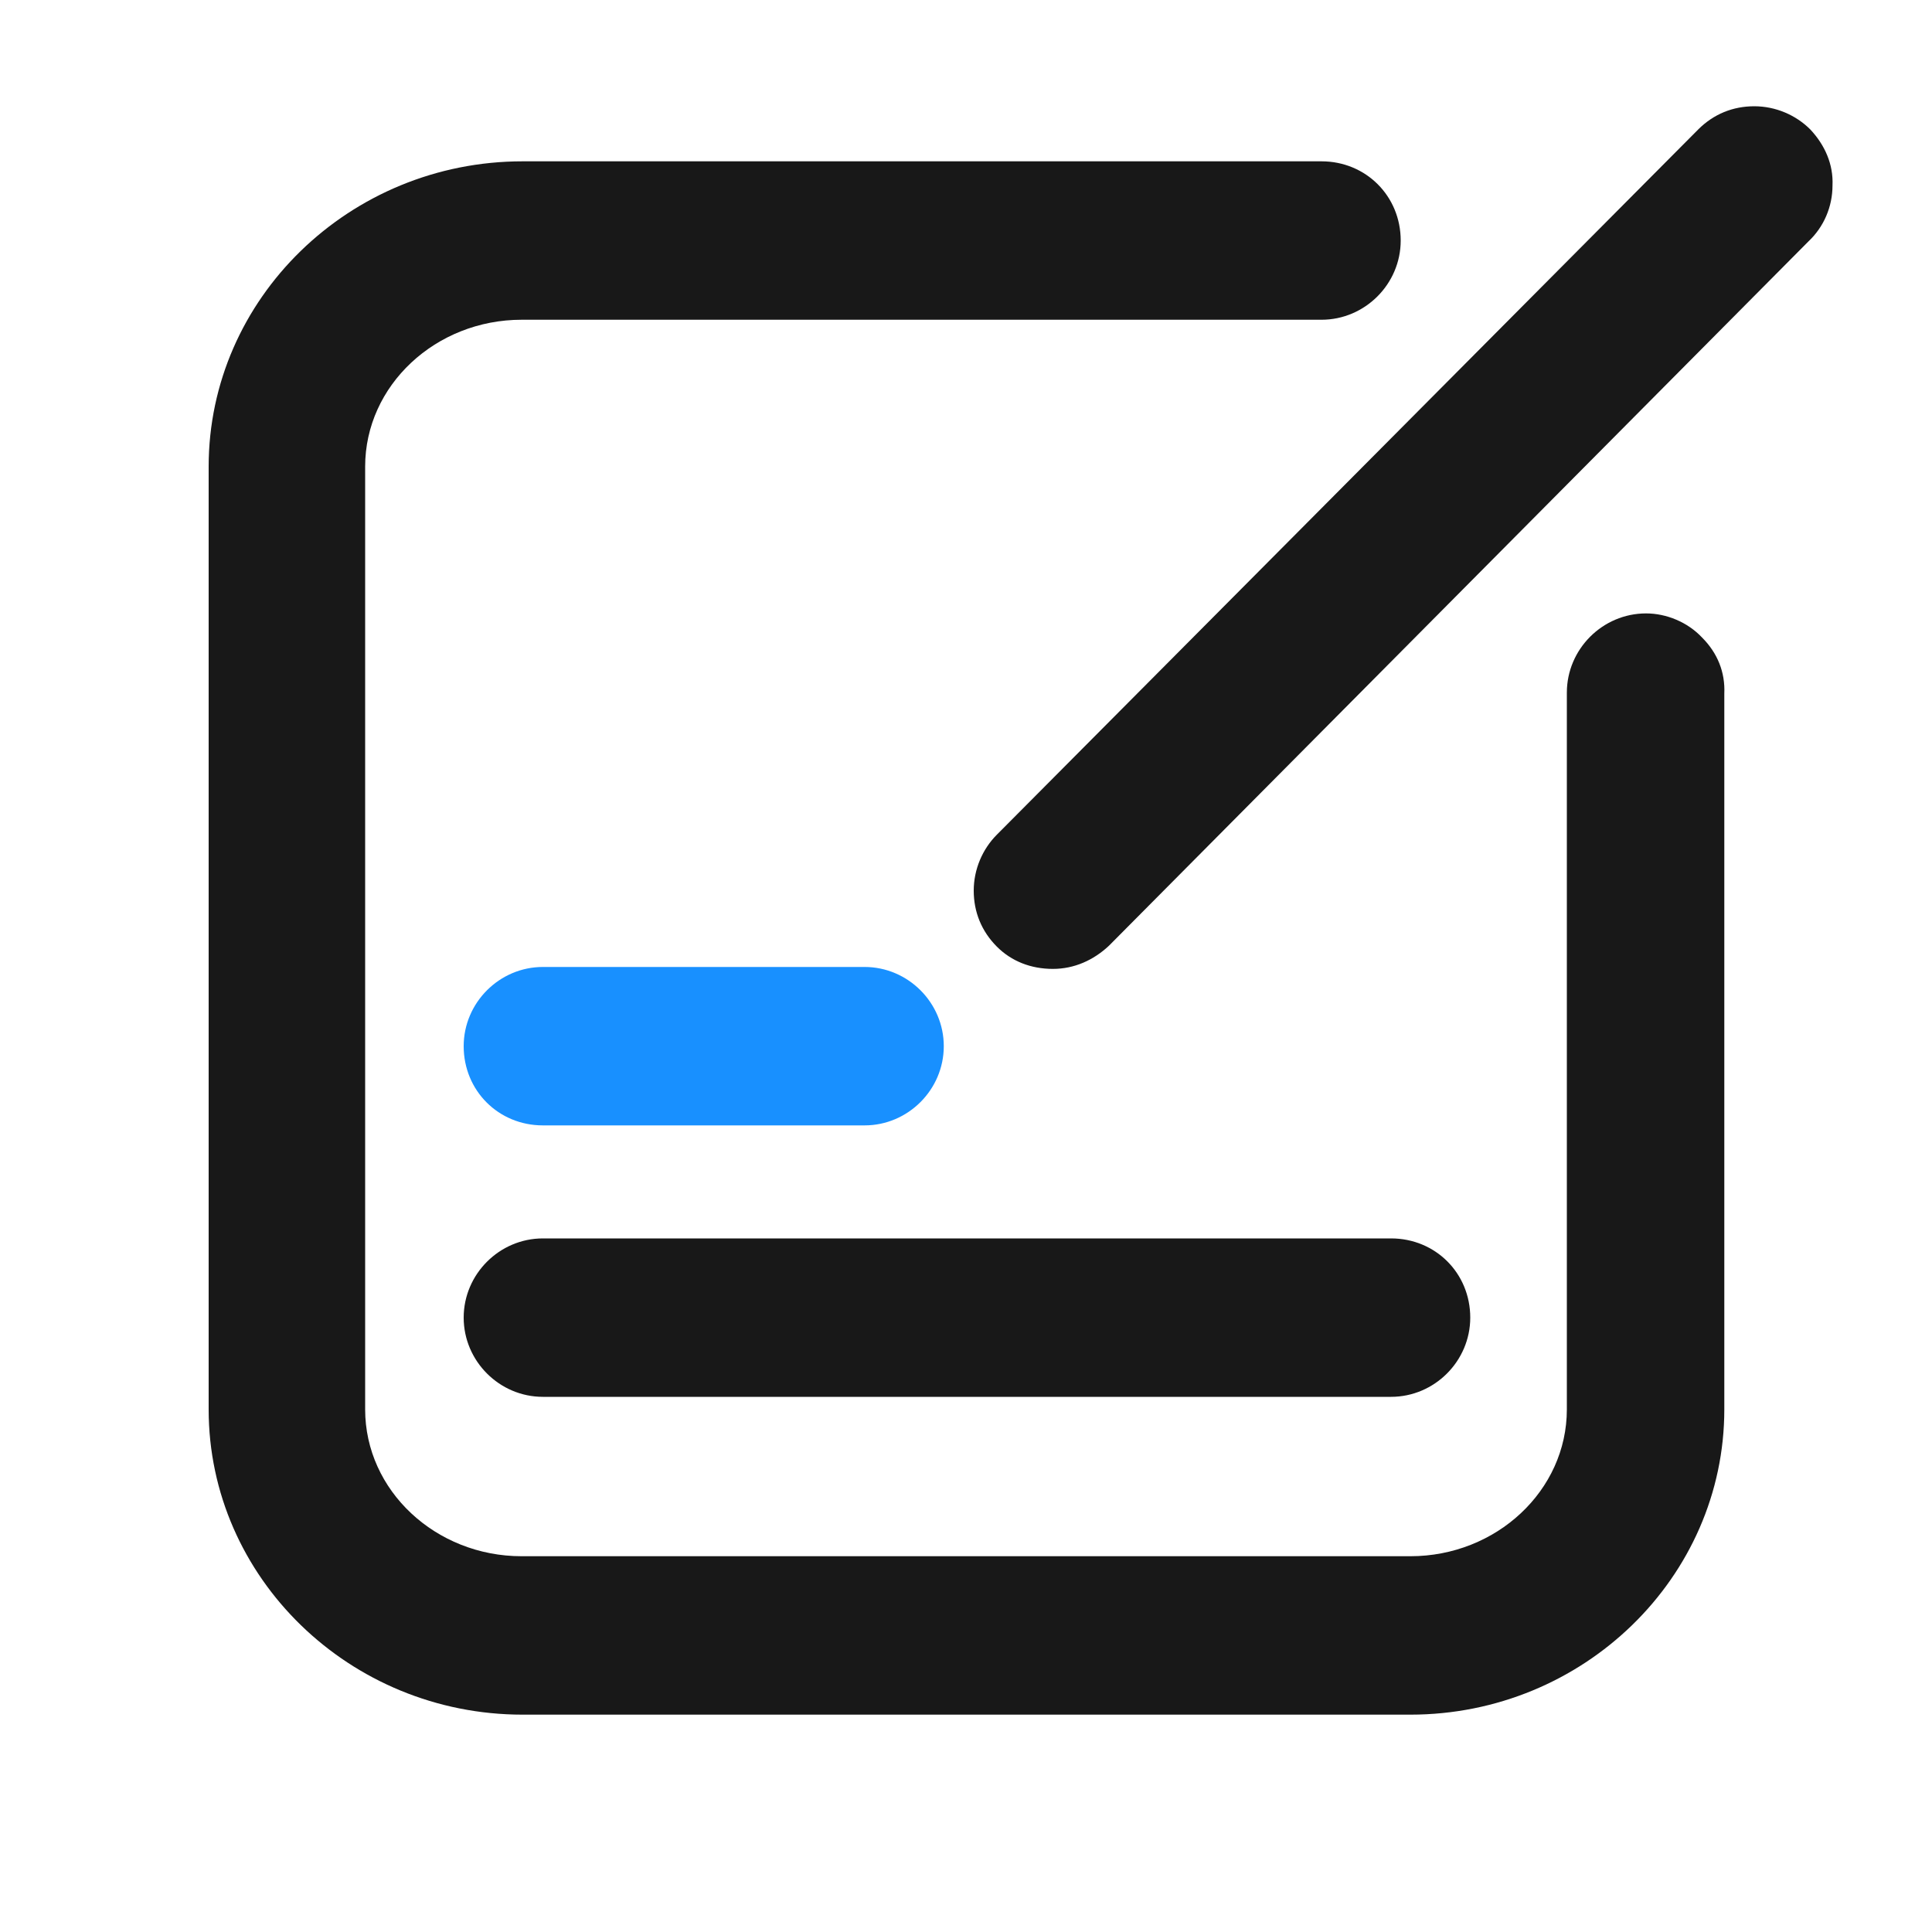 <?xml version="1.0" standalone="no"?><!DOCTYPE svg PUBLIC "-//W3C//DTD SVG 1.1//EN" "http://www.w3.org/Graphics/SVG/1.1/DTD/svg11.dtd"><svg t="1630576684900" class="icon" viewBox="0 0 1024 1024" version="1.1" xmlns="http://www.w3.org/2000/svg" p-id="6205" xmlns:xlink="http://www.w3.org/1999/xlink" width="128" height="128"><defs><style type="text/css">@font-face { font-family: uc-nexus-iconfont; src: url("chrome-extension://pogijhnlcfmcppgimcaccdkmbedjkmhi/res/font_9qmmi8b8jsxxbt9.woff") format("woff"), url("chrome-extension://pogijhnlcfmcppgimcaccdkmbedjkmhi/res/font_9qmmi8b8jsxxbt9.ttf") format("truetype"); }
</style></defs><path d="M902.144 337.92c-7.68-8.192-18.944-12.8-29.696-12.8-23.04 0-41.984 18.944-41.984 41.984v379.904c0 43.008-37.376 77.824-82.944 77.824H276.48c-45.568 0-82.944-34.816-82.944-77.824V247.296c0-43.008 37.376-77.824 82.944-77.824h423.936c23.04 0 41.984-18.944 41.984-41.984 0-23.552-18.432-41.984-41.984-41.984H276.992c-91.648 0-166.4 72.704-166.4 161.792v499.712c0 89.088 74.752 161.792 166.4 161.792H747.52c91.648 0 166.4-72.704 166.4-161.792V367.616c0.512-11.264-3.584-21.504-11.776-29.696z" fill="#181818" p-id="6206"></path><path d="M245.76 698.368c0 23.04 18.944 41.984 41.984 41.984H737.28c23.04 0 41.984-18.944 41.984-41.984 0-23.552-18.432-41.984-41.984-41.984H287.744c-23.04 0-41.984 18.944-41.984 41.984zM959.488 68.608c-7.68-7.68-18.432-12.288-29.696-12.288-11.264 0-21.504 4.096-29.696 12.288l-371.712 373.76c-7.68 7.68-12.288 18.432-12.288 29.696 0 11.264 4.096 21.504 12.288 29.696 7.68 7.68 17.92 11.776 29.696 11.776 11.264 0 21.504-4.608 29.696-12.288L958.464 128c8.192-7.68 12.8-18.432 12.8-29.696 0.512-11.264-4.096-21.504-11.776-29.696z" fill="#181818" p-id="6207"></path><path d="M458.24 512.512H287.744c-23.04 0-41.984 18.944-41.984 41.984 0 23.552 18.432 41.984 41.984 41.984h170.496c23.04 0 41.984-18.944 41.984-41.984s-18.944-41.984-41.984-41.984z" fill="#1890FF" p-id="6208"></path></svg>